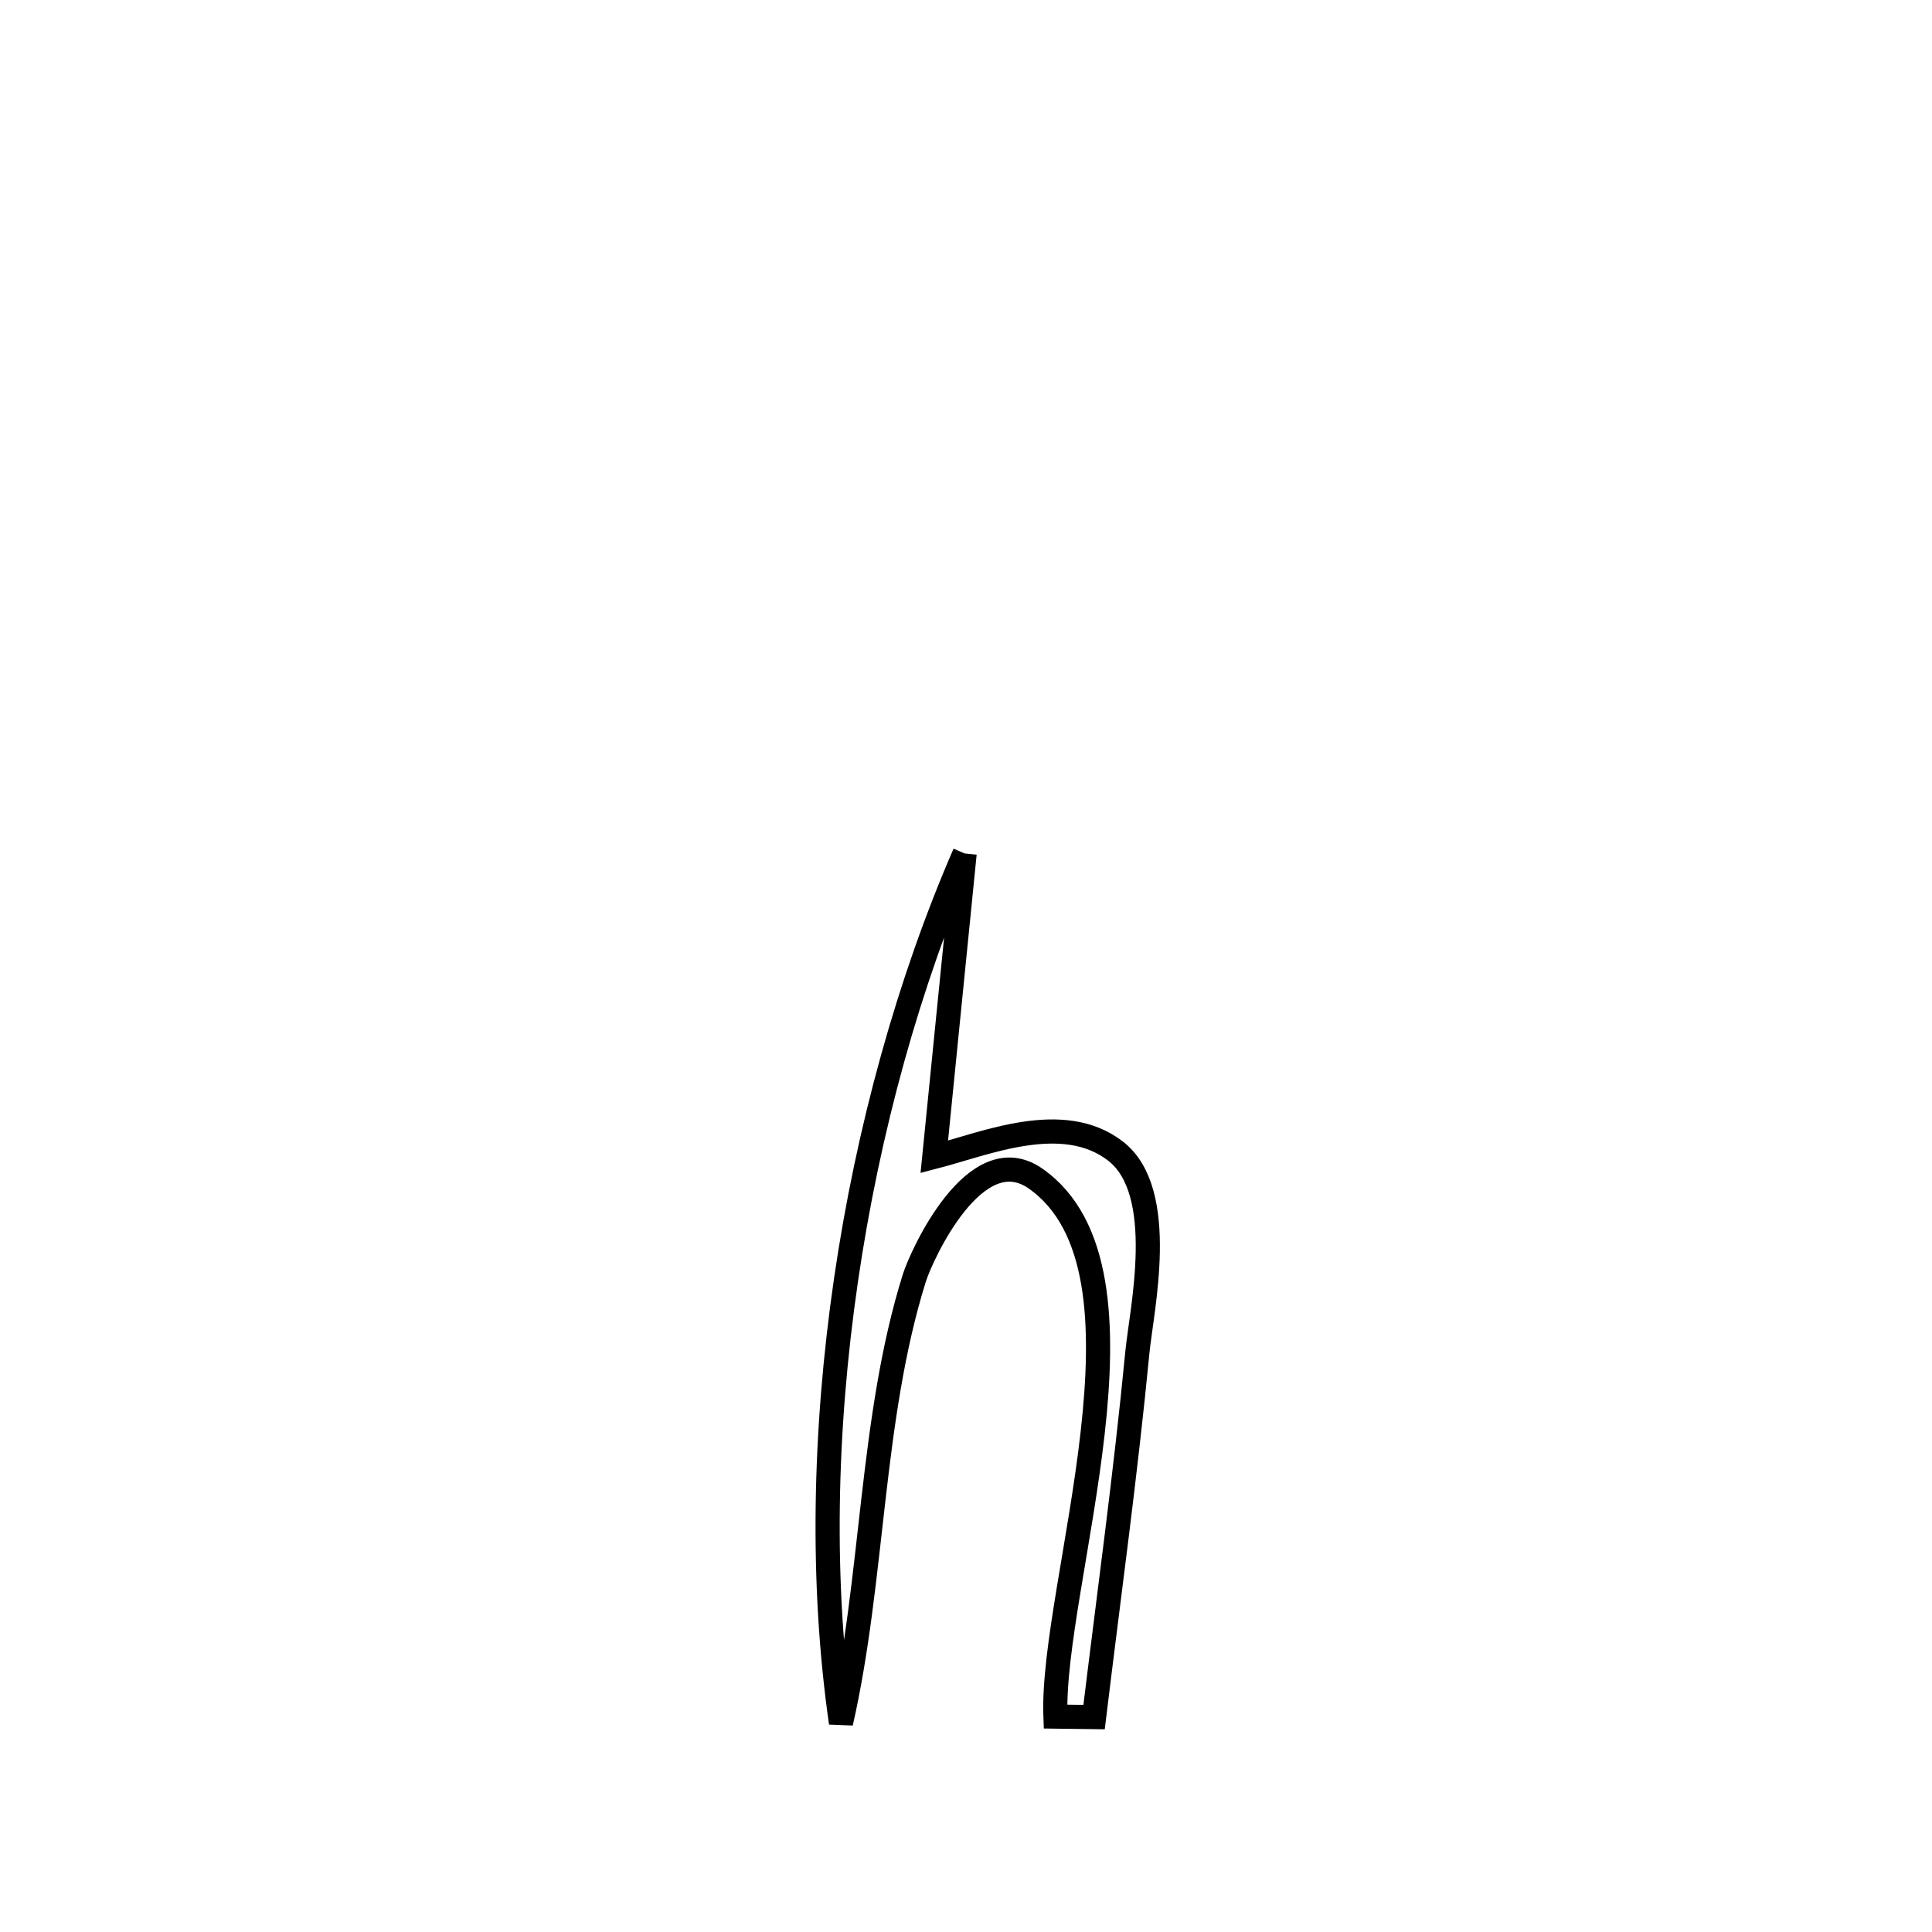<svg xmlns="http://www.w3.org/2000/svg" viewBox="0.0 0.0 24.0 24.0" height="200px" width="200px"><path fill="none" stroke="black" stroke-width=".3" stroke-opacity="1.0"  filling="0" d="M11.983 10.602 L11.983 10.602 C11.858 11.858 11.732 13.114 11.606 14.371 L11.606 14.371 C12.24 14.207 13.203 13.794 13.857 14.299 C14.515 14.807 14.178 16.286 14.129 16.798 C13.983 18.312 13.774 19.821 13.591 21.33 L13.591 21.33 C13.431 21.328 13.271 21.326 13.111 21.324 L13.111 21.324 C13.049 19.692 14.49 15.776 12.863 14.64 C12.114 14.117 11.444 15.601 11.358 15.876 C10.811 17.625 10.855 19.608 10.447 21.402 L10.447 21.402 C10.199 19.675 10.236 17.773 10.509 15.903 C10.781 14.034 11.29 12.198 11.983 10.602 L11.983 10.602"></path></svg>